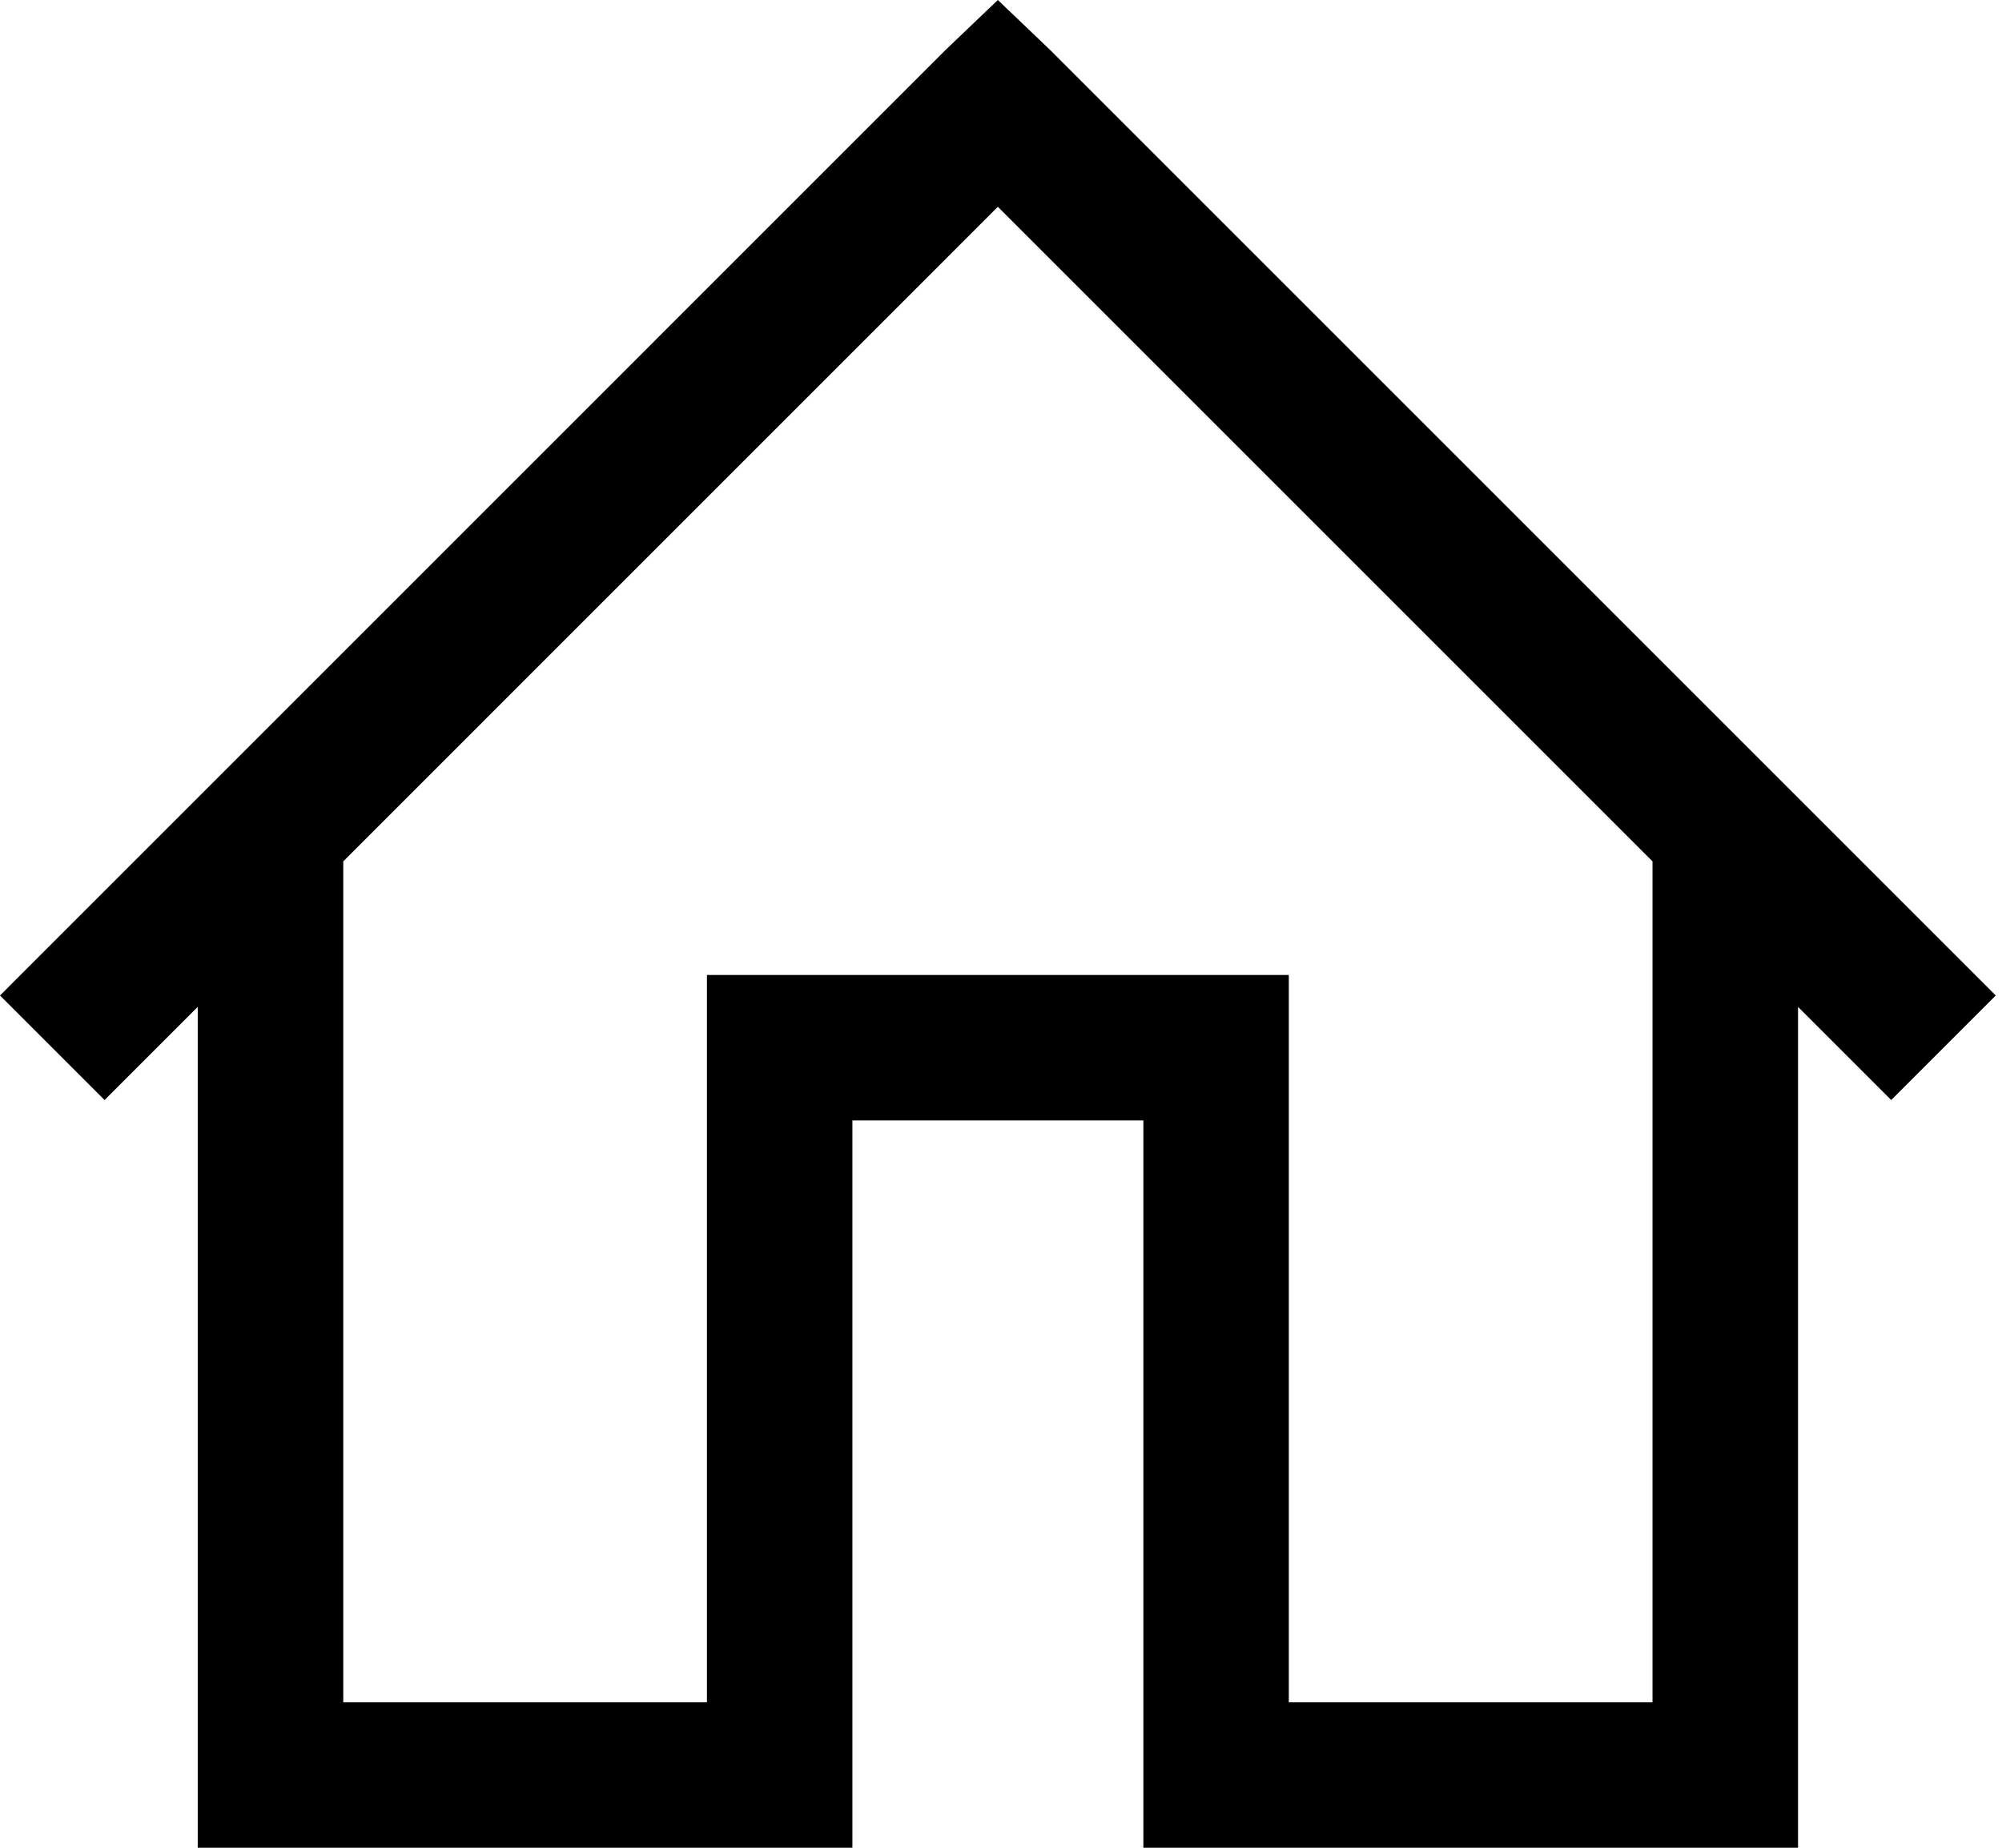 <svg width="26" height="24" viewBox="0 0 26 24" fill="none" xmlns="http://www.w3.org/2000/svg">
<path d="M12.959 0L12.28 0.649L0 12.93L1.358 14.288L2.568 13.078V24H11.07V14.553H14.849V24H23.351V13.078L24.561 14.288L25.919 12.93L13.638 0.649L12.959 0ZM12.959 2.686L21.461 11.188V22.111H16.738V12.664H9.181V22.111H4.458V11.188L12.959 2.686Z" fill="black"/>
</svg>
